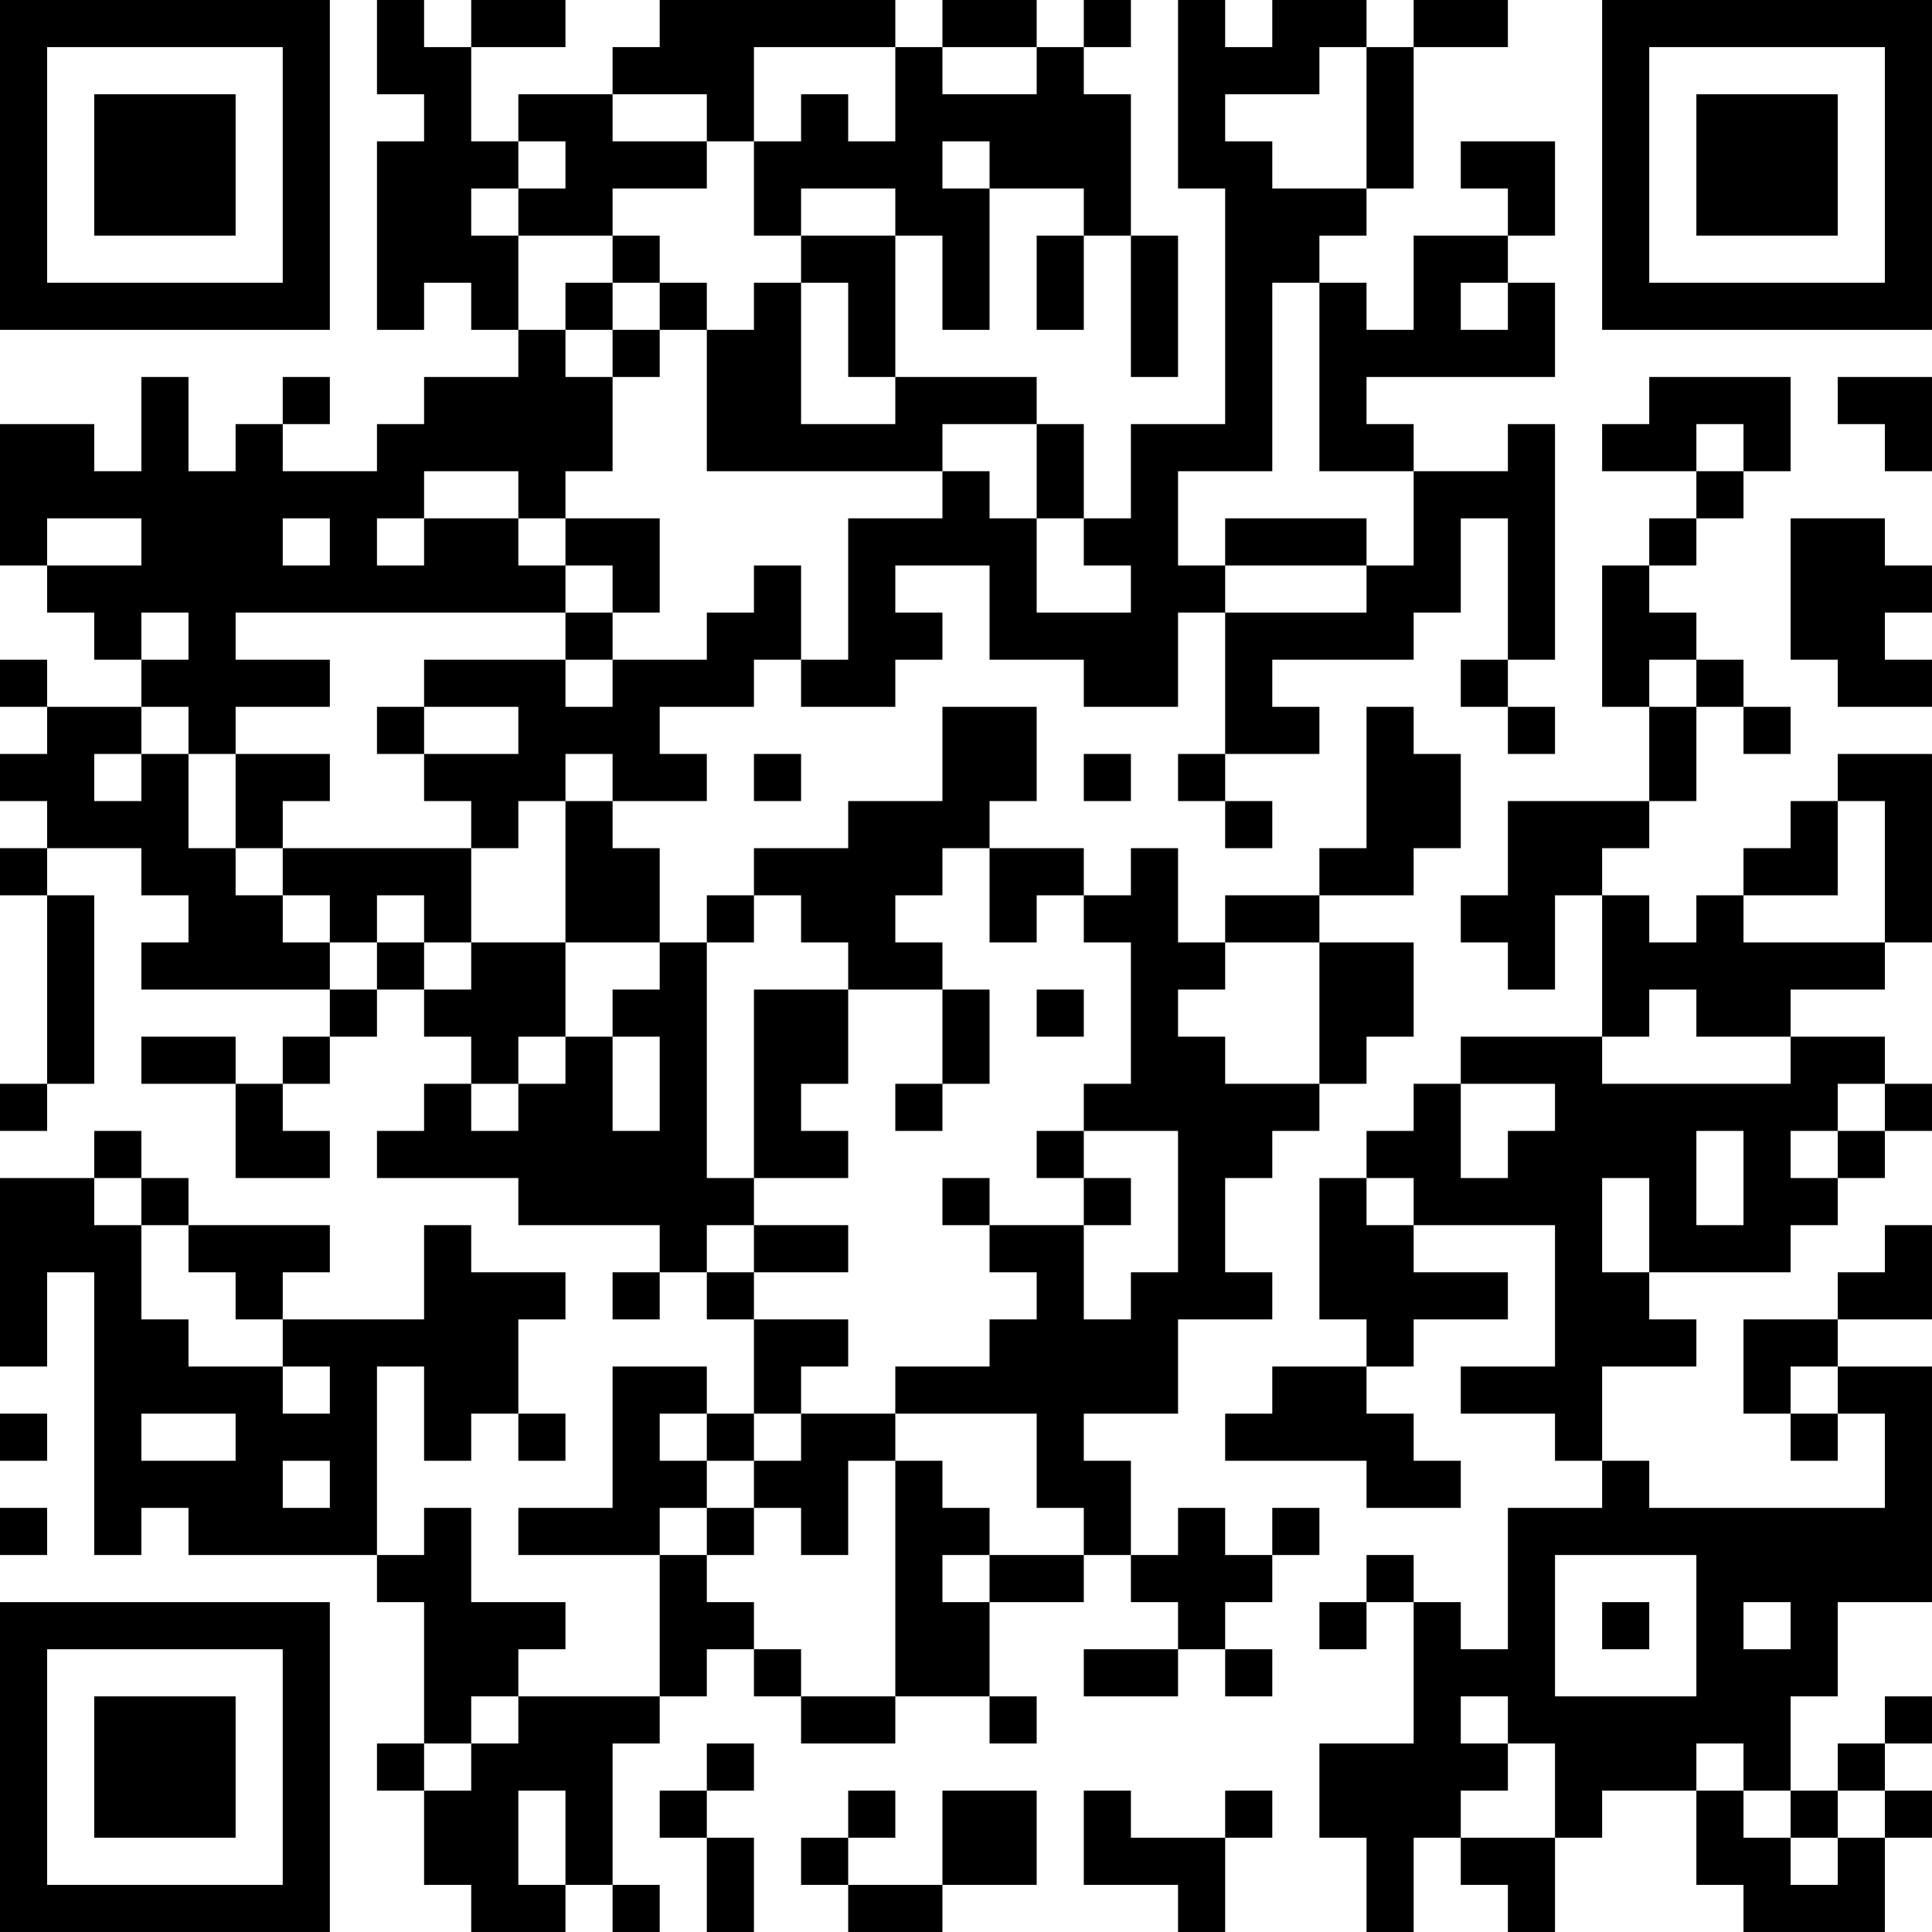 <?xml version="1.0" encoding="UTF-8"?>
<svg xmlns="http://www.w3.org/2000/svg" version="1.1" width="200" height="200" viewBox="0 0 200 200"><rect x="0" y="0" width="200" height="200" fill="#ffffff"/><g transform="scale(4.878)"><g transform="translate(0,0)"><path fill-rule="evenodd" d="M8 0L8 2L9 2L9 3L8 3L8 7L9 7L9 6L10 6L10 7L11 7L11 8L9 8L9 9L8 9L8 10L6 10L6 9L7 9L7 8L6 8L6 9L5 9L5 10L4 10L4 8L3 8L3 10L2 10L2 9L0 9L0 12L1 12L1 13L2 13L2 14L3 14L3 15L1 15L1 14L0 14L0 15L1 15L1 16L0 16L0 17L1 17L1 18L0 18L0 19L1 19L1 23L0 23L0 24L1 24L1 23L2 23L2 19L1 19L1 18L3 18L3 19L4 19L4 20L3 20L3 21L7 21L7 22L6 22L6 23L5 23L5 22L3 22L3 23L5 23L5 25L7 25L7 24L6 24L6 23L7 23L7 22L8 22L8 21L9 21L9 22L10 22L10 23L9 23L9 24L8 24L8 25L11 25L11 26L14 26L14 27L13 27L13 28L14 28L14 27L15 27L15 28L16 28L16 30L15 30L15 29L13 29L13 32L11 32L11 33L14 33L14 36L11 36L11 35L12 35L12 34L10 34L10 32L9 32L9 33L8 33L8 29L9 29L9 31L10 31L10 30L11 30L11 31L12 31L12 30L11 30L11 28L12 28L12 27L10 27L10 26L9 26L9 28L6 28L6 27L7 27L7 26L4 26L4 25L3 25L3 24L2 24L2 25L0 25L0 29L1 29L1 27L2 27L2 33L3 33L3 32L4 32L4 33L8 33L8 34L9 34L9 37L8 37L8 38L9 38L9 40L10 40L10 41L12 41L12 40L13 40L13 41L14 41L14 40L13 40L13 37L14 37L14 36L15 36L15 35L16 35L16 36L17 36L17 37L19 37L19 36L21 36L21 37L22 37L22 36L21 36L21 34L23 34L23 33L24 33L24 34L25 34L25 35L23 35L23 36L25 36L25 35L26 35L26 36L27 36L27 35L26 35L26 34L27 34L27 33L28 33L28 32L27 32L27 33L26 33L26 32L25 32L25 33L24 33L24 31L23 31L23 30L25 30L25 28L27 28L27 27L26 27L26 25L27 25L27 24L28 24L28 23L29 23L29 22L30 22L30 20L28 20L28 19L30 19L30 18L31 18L31 16L30 16L30 15L29 15L29 18L28 18L28 19L26 19L26 20L25 20L25 18L24 18L24 19L23 19L23 18L21 18L21 17L22 17L22 15L20 15L20 17L18 17L18 18L16 18L16 19L15 19L15 20L14 20L14 18L13 18L13 17L15 17L15 16L14 16L14 15L16 15L16 14L17 14L17 15L19 15L19 14L20 14L20 13L19 13L19 12L21 12L21 14L23 14L23 15L25 15L25 13L26 13L26 16L25 16L25 17L26 17L26 18L27 18L27 17L26 17L26 16L28 16L28 15L27 15L27 14L30 14L30 13L31 13L31 11L32 11L32 14L31 14L31 15L32 15L32 16L33 16L33 15L32 15L32 14L33 14L33 9L32 9L32 10L30 10L30 9L29 9L29 8L33 8L33 6L32 6L32 5L33 5L33 3L31 3L31 4L32 4L32 5L30 5L30 7L29 7L29 6L28 6L28 5L29 5L29 4L30 4L30 1L32 1L32 0L30 0L30 1L29 1L29 0L27 0L27 1L26 1L26 0L25 0L25 4L26 4L26 9L24 9L24 11L23 11L23 9L22 9L22 8L19 8L19 5L20 5L20 7L21 7L21 4L23 4L23 5L22 5L22 7L23 7L23 5L24 5L24 8L25 8L25 5L24 5L24 2L23 2L23 1L24 1L24 0L23 0L23 1L22 1L22 0L20 0L20 1L19 1L19 0L14 0L14 1L13 1L13 2L11 2L11 3L10 3L10 1L12 1L12 0L10 0L10 1L9 1L9 0ZM16 1L16 3L15 3L15 2L13 2L13 3L15 3L15 4L13 4L13 5L11 5L11 4L12 4L12 3L11 3L11 4L10 4L10 5L11 5L11 7L12 7L12 8L13 8L13 10L12 10L12 11L11 11L11 10L9 10L9 11L8 11L8 12L9 12L9 11L11 11L11 12L12 12L12 13L5 13L5 14L7 14L7 15L5 15L5 16L4 16L4 15L3 15L3 16L2 16L2 17L3 17L3 16L4 16L4 18L5 18L5 19L6 19L6 20L7 20L7 21L8 21L8 20L9 20L9 21L10 21L10 20L12 20L12 22L11 22L11 23L10 23L10 24L11 24L11 23L12 23L12 22L13 22L13 24L14 24L14 22L13 22L13 21L14 21L14 20L12 20L12 17L13 17L13 16L12 16L12 17L11 17L11 18L10 18L10 17L9 17L9 16L11 16L11 15L9 15L9 14L12 14L12 15L13 15L13 14L15 14L15 13L16 13L16 12L17 12L17 14L18 14L18 11L20 11L20 10L21 10L21 11L22 11L22 13L24 13L24 12L23 12L23 11L22 11L22 9L20 9L20 10L15 10L15 7L16 7L16 6L17 6L17 9L19 9L19 8L18 8L18 6L17 6L17 5L19 5L19 4L17 4L17 5L16 5L16 3L17 3L17 2L18 2L18 3L19 3L19 1ZM20 1L20 2L22 2L22 1ZM28 1L28 2L26 2L26 3L27 3L27 4L29 4L29 1ZM20 3L20 4L21 4L21 3ZM13 5L13 6L12 6L12 7L13 7L13 8L14 8L14 7L15 7L15 6L14 6L14 5ZM13 6L13 7L14 7L14 6ZM27 6L27 10L25 10L25 12L26 12L26 13L29 13L29 12L30 12L30 10L28 10L28 6ZM31 6L31 7L32 7L32 6ZM35 8L35 9L34 9L34 10L36 10L36 11L35 11L35 12L34 12L34 15L35 15L35 17L32 17L32 19L31 19L31 20L32 20L32 21L33 21L33 19L34 19L34 22L31 22L31 23L30 23L30 24L29 24L29 25L28 25L28 28L29 28L29 29L27 29L27 30L26 30L26 31L29 31L29 32L31 32L31 31L30 31L30 30L29 30L29 29L30 29L30 28L32 28L32 27L30 27L30 26L33 26L33 29L31 29L31 30L33 30L33 31L34 31L34 32L32 32L32 35L31 35L31 34L30 34L30 33L29 33L29 34L28 34L28 35L29 35L29 34L30 34L30 37L28 37L28 39L29 39L29 41L30 41L30 39L31 39L31 40L32 40L32 41L33 41L33 39L34 39L34 38L36 38L36 40L37 40L37 41L40 41L40 39L41 39L41 38L40 38L40 37L41 37L41 36L40 36L40 37L39 37L39 38L38 38L38 36L39 36L39 34L41 34L41 29L39 29L39 28L41 28L41 26L40 26L40 27L39 27L39 28L37 28L37 30L38 30L38 31L39 31L39 30L40 30L40 32L35 32L35 31L34 31L34 29L36 29L36 28L35 28L35 27L38 27L38 26L39 26L39 25L40 25L40 24L41 24L41 23L40 23L40 22L38 22L38 21L40 21L40 20L41 20L41 16L39 16L39 17L38 17L38 18L37 18L37 19L36 19L36 20L35 20L35 19L34 19L34 18L35 18L35 17L36 17L36 15L37 15L37 16L38 16L38 15L37 15L37 14L36 14L36 13L35 13L35 12L36 12L36 11L37 11L37 10L38 10L38 8ZM39 8L39 9L40 9L40 10L41 10L41 8ZM36 9L36 10L37 10L37 9ZM1 11L1 12L3 12L3 11ZM6 11L6 12L7 12L7 11ZM12 11L12 12L13 12L13 13L12 13L12 14L13 14L13 13L14 13L14 11ZM26 11L26 12L29 12L29 11ZM38 11L38 14L39 14L39 15L41 15L41 14L40 14L40 13L41 13L41 12L40 12L40 11ZM3 13L3 14L4 14L4 13ZM35 14L35 15L36 15L36 14ZM8 15L8 16L9 16L9 15ZM5 16L5 18L6 18L6 19L7 19L7 20L8 20L8 19L9 19L9 20L10 20L10 18L6 18L6 17L7 17L7 16ZM16 16L16 17L17 17L17 16ZM23 16L23 17L24 17L24 16ZM39 17L39 19L37 19L37 20L40 20L40 17ZM20 18L20 19L19 19L19 20L20 20L20 21L18 21L18 20L17 20L17 19L16 19L16 20L15 20L15 25L16 25L16 26L15 26L15 27L16 27L16 28L18 28L18 29L17 29L17 30L16 30L16 31L15 31L15 30L14 30L14 31L15 31L15 32L14 32L14 33L15 33L15 34L16 34L16 35L17 35L17 36L19 36L19 31L20 31L20 32L21 32L21 33L20 33L20 34L21 34L21 33L23 33L23 32L22 32L22 30L19 30L19 29L21 29L21 28L22 28L22 27L21 27L21 26L23 26L23 28L24 28L24 27L25 27L25 24L23 24L23 23L24 23L24 20L23 20L23 19L22 19L22 20L21 20L21 18ZM26 20L26 21L25 21L25 22L26 22L26 23L28 23L28 20ZM16 21L16 25L18 25L18 24L17 24L17 23L18 23L18 21ZM20 21L20 23L19 23L19 24L20 24L20 23L21 23L21 21ZM22 21L22 22L23 22L23 21ZM35 21L35 22L34 22L34 23L38 23L38 22L36 22L36 21ZM31 23L31 25L32 25L32 24L33 24L33 23ZM39 23L39 24L38 24L38 25L39 25L39 24L40 24L40 23ZM22 24L22 25L23 25L23 26L24 26L24 25L23 25L23 24ZM36 24L36 26L37 26L37 24ZM2 25L2 26L3 26L3 28L4 28L4 29L6 29L6 30L7 30L7 29L6 29L6 28L5 28L5 27L4 27L4 26L3 26L3 25ZM20 25L20 26L21 26L21 25ZM29 25L29 26L30 26L30 25ZM34 25L34 27L35 27L35 25ZM16 26L16 27L18 27L18 26ZM38 29L38 30L39 30L39 29ZM0 30L0 31L1 31L1 30ZM3 30L3 31L5 31L5 30ZM17 30L17 31L16 31L16 32L15 32L15 33L16 33L16 32L17 32L17 33L18 33L18 31L19 31L19 30ZM6 31L6 32L7 32L7 31ZM0 32L0 33L1 33L1 32ZM33 33L33 36L36 36L36 33ZM34 34L34 35L35 35L35 34ZM37 34L37 35L38 35L38 34ZM10 36L10 37L9 37L9 38L10 38L10 37L11 37L11 36ZM31 36L31 37L32 37L32 38L31 38L31 39L33 39L33 37L32 37L32 36ZM15 37L15 38L14 38L14 39L15 39L15 41L16 41L16 39L15 39L15 38L16 38L16 37ZM36 37L36 38L37 38L37 39L38 39L38 40L39 40L39 39L40 39L40 38L39 38L39 39L38 39L38 38L37 38L37 37ZM11 38L11 40L12 40L12 38ZM18 38L18 39L17 39L17 40L18 40L18 41L20 41L20 40L22 40L22 38L20 38L20 40L18 40L18 39L19 39L19 38ZM23 38L23 40L25 40L25 41L26 41L26 39L27 39L27 38L26 38L26 39L24 39L24 38ZM0 0L0 7L7 7L7 0ZM1 1L1 6L6 6L6 1ZM2 2L2 5L5 5L5 2ZM34 0L34 7L41 7L41 0ZM35 1L35 6L40 6L40 1ZM36 2L36 5L39 5L39 2ZM0 34L0 41L7 41L7 34ZM1 35L1 40L6 40L6 35ZM2 36L2 39L5 39L5 36Z" fill="#000000"/></g></g></svg>
